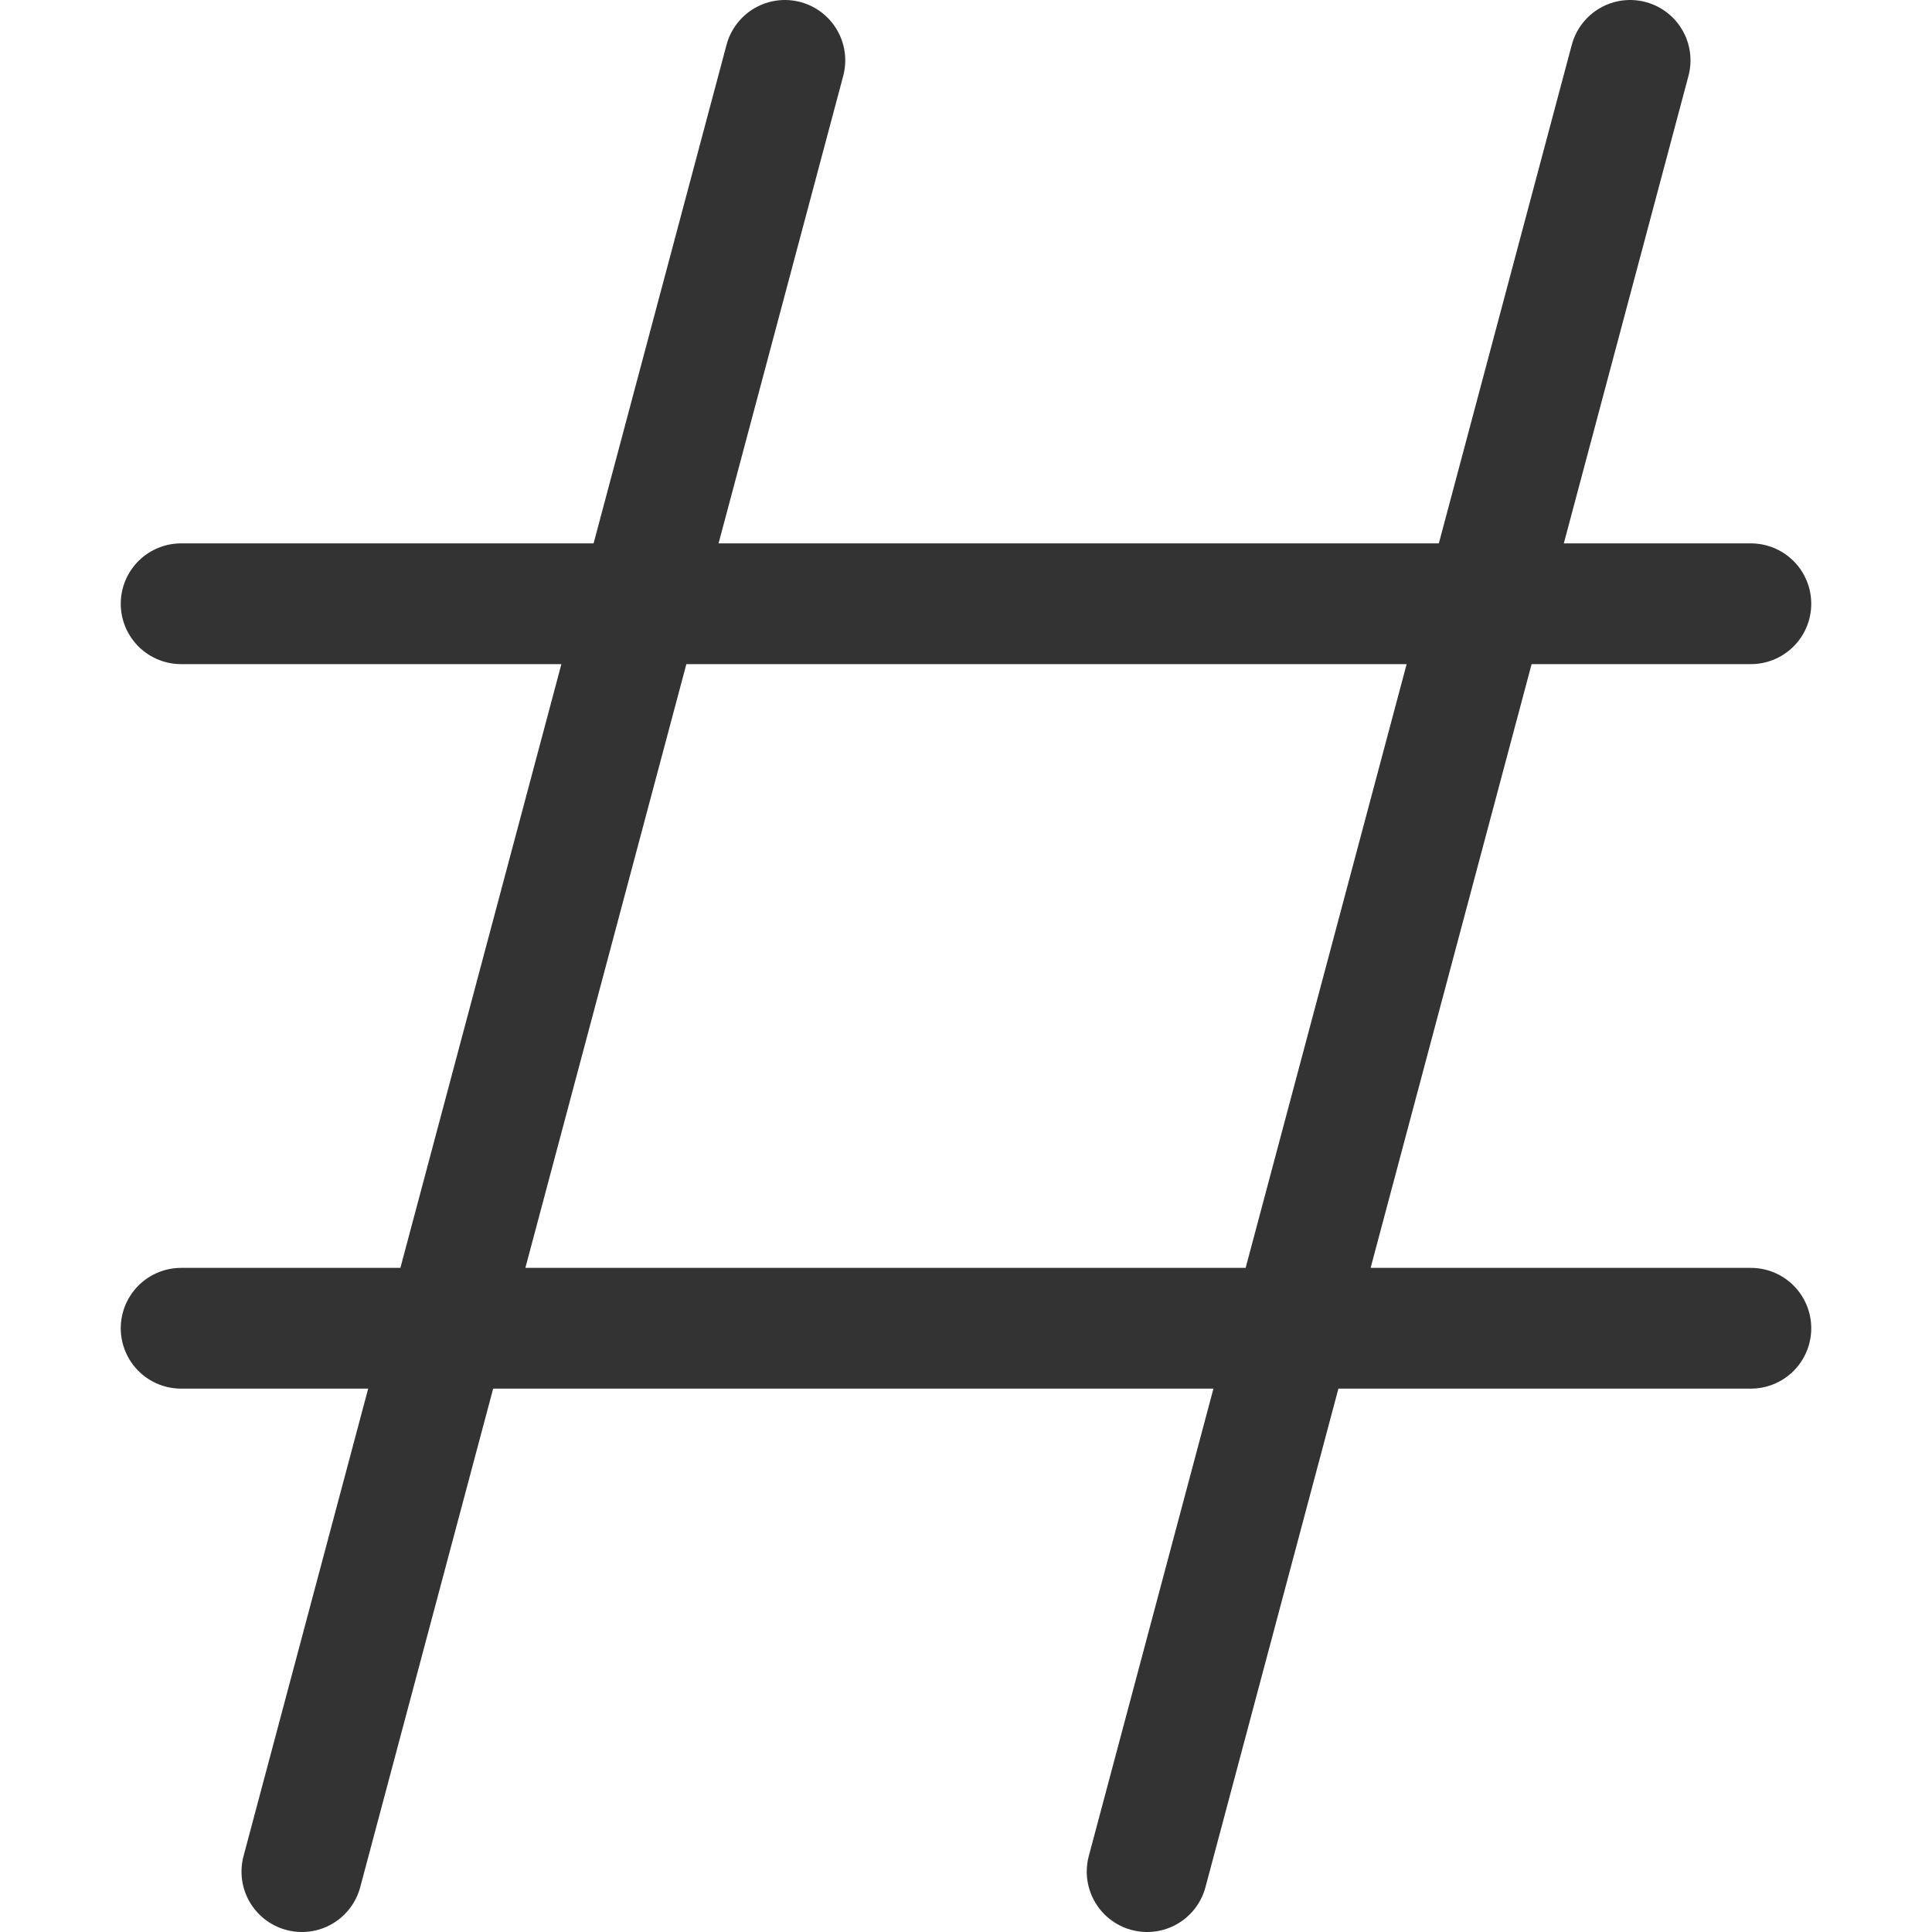 <svg xmlns="http://www.w3.org/2000/svg" viewBox="0 0 32 32"><path d="M3 10h26M3 22h26M13 1L5 31M27 1l-8 30" stroke="#333" stroke-width="2" stroke-linecap="round" stroke-linejoin="round" stroke-miterlimit="10" fill="none"/></svg>